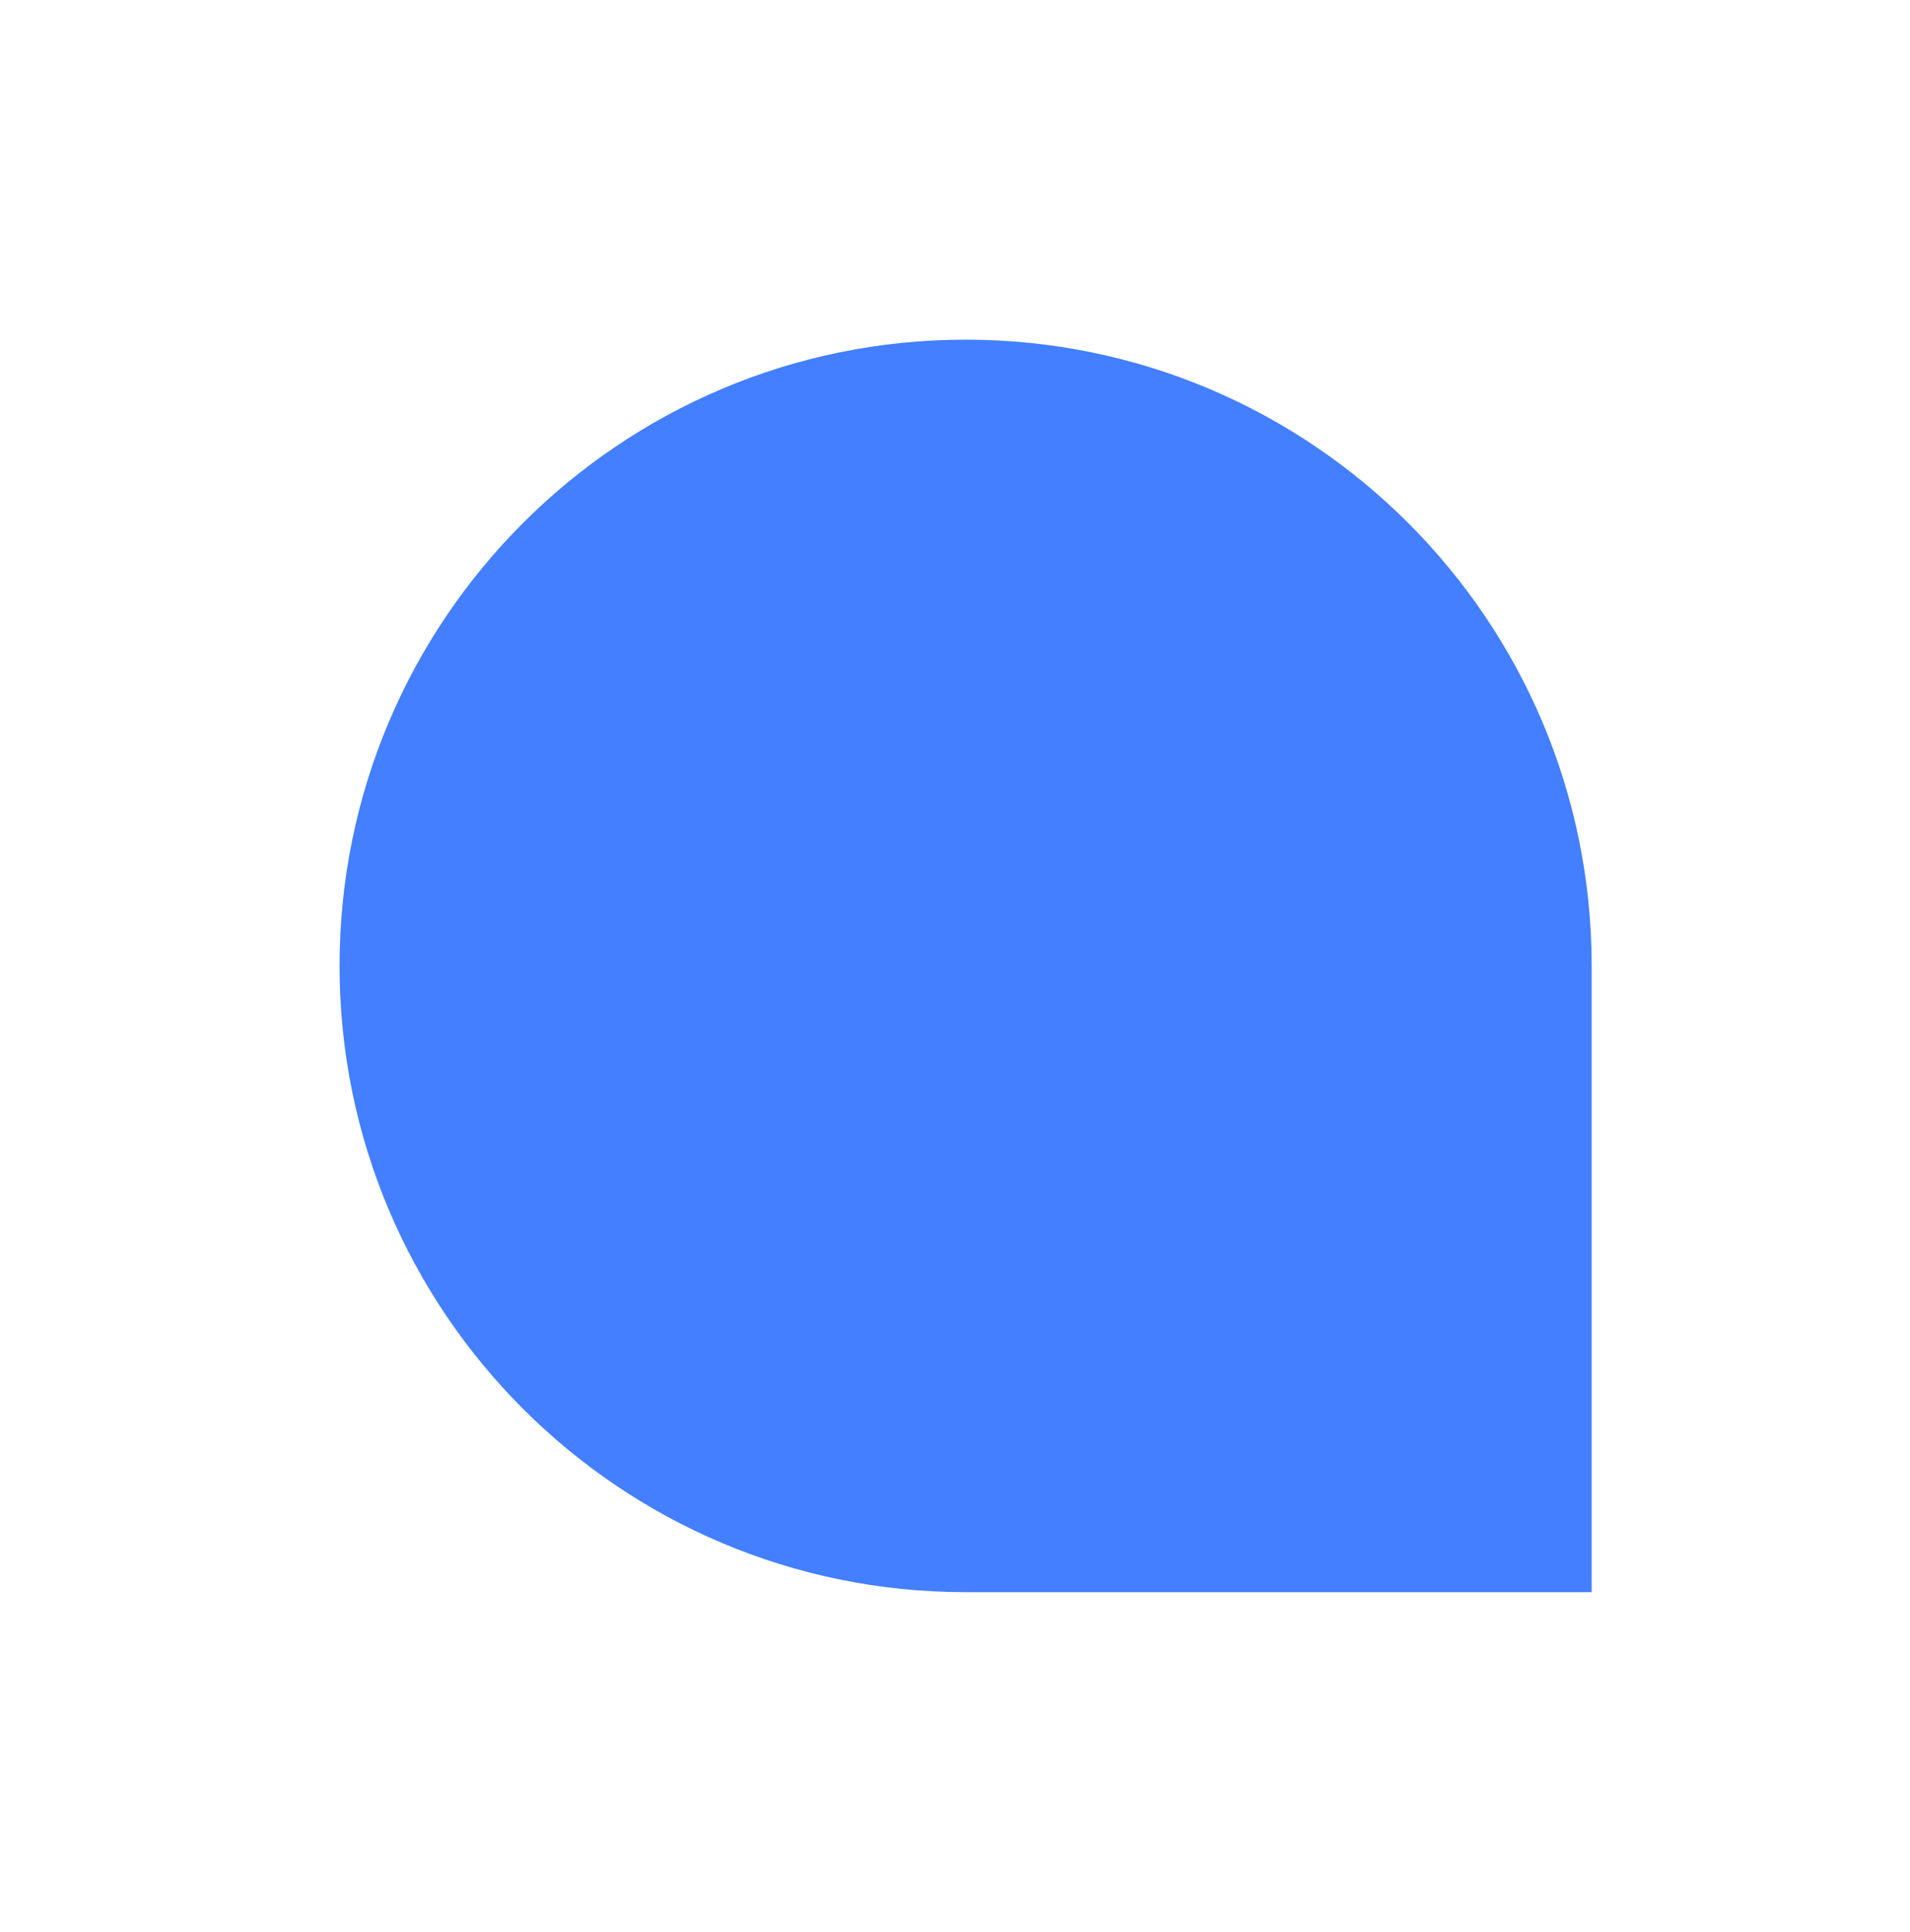 <svg width="90" height="91" viewBox="0 0 90 91" fill="none" xmlns="http://www.w3.org/2000/svg">
<g filter="url(#filter0_d_19_752)">
<path d="M16 41.5C16 25.208 29.208 12 45.5 12C61.792 12 75 25.208 75 41.5V71H45.5C29.208 71 16 57.792 16 41.5Z" fill="#437FFF"/>
</g>
<defs>
<filter id="filter0_d_19_752" x="0" y="0" width="91" height="91" filterUnits="userSpaceOnUse" color-interpolation-filters="sRGB">
<feFlood flood-opacity="0" result="BackgroundImageFix"/>
<feColorMatrix in="SourceAlpha" type="matrix" values="0 0 0 0 0 0 0 0 0 0 0 0 0 0 0 0 0 0 127 0" result="hardAlpha"/>
<feOffset dy="4"/>
<feGaussianBlur stdDeviation="8"/>
<feComposite in2="hardAlpha" operator="out"/>
<feColorMatrix type="matrix" values="0 0 0 0 0.264 0 0 0 0 0.497 0 0 0 0 1 0 0 0 0.16 0"/>
<feBlend mode="normal" in2="BackgroundImageFix" result="effect1_dropShadow_19_752"/>
<feBlend mode="normal" in="SourceGraphic" in2="effect1_dropShadow_19_752" result="shape"/>
</filter>
</defs>
</svg>
